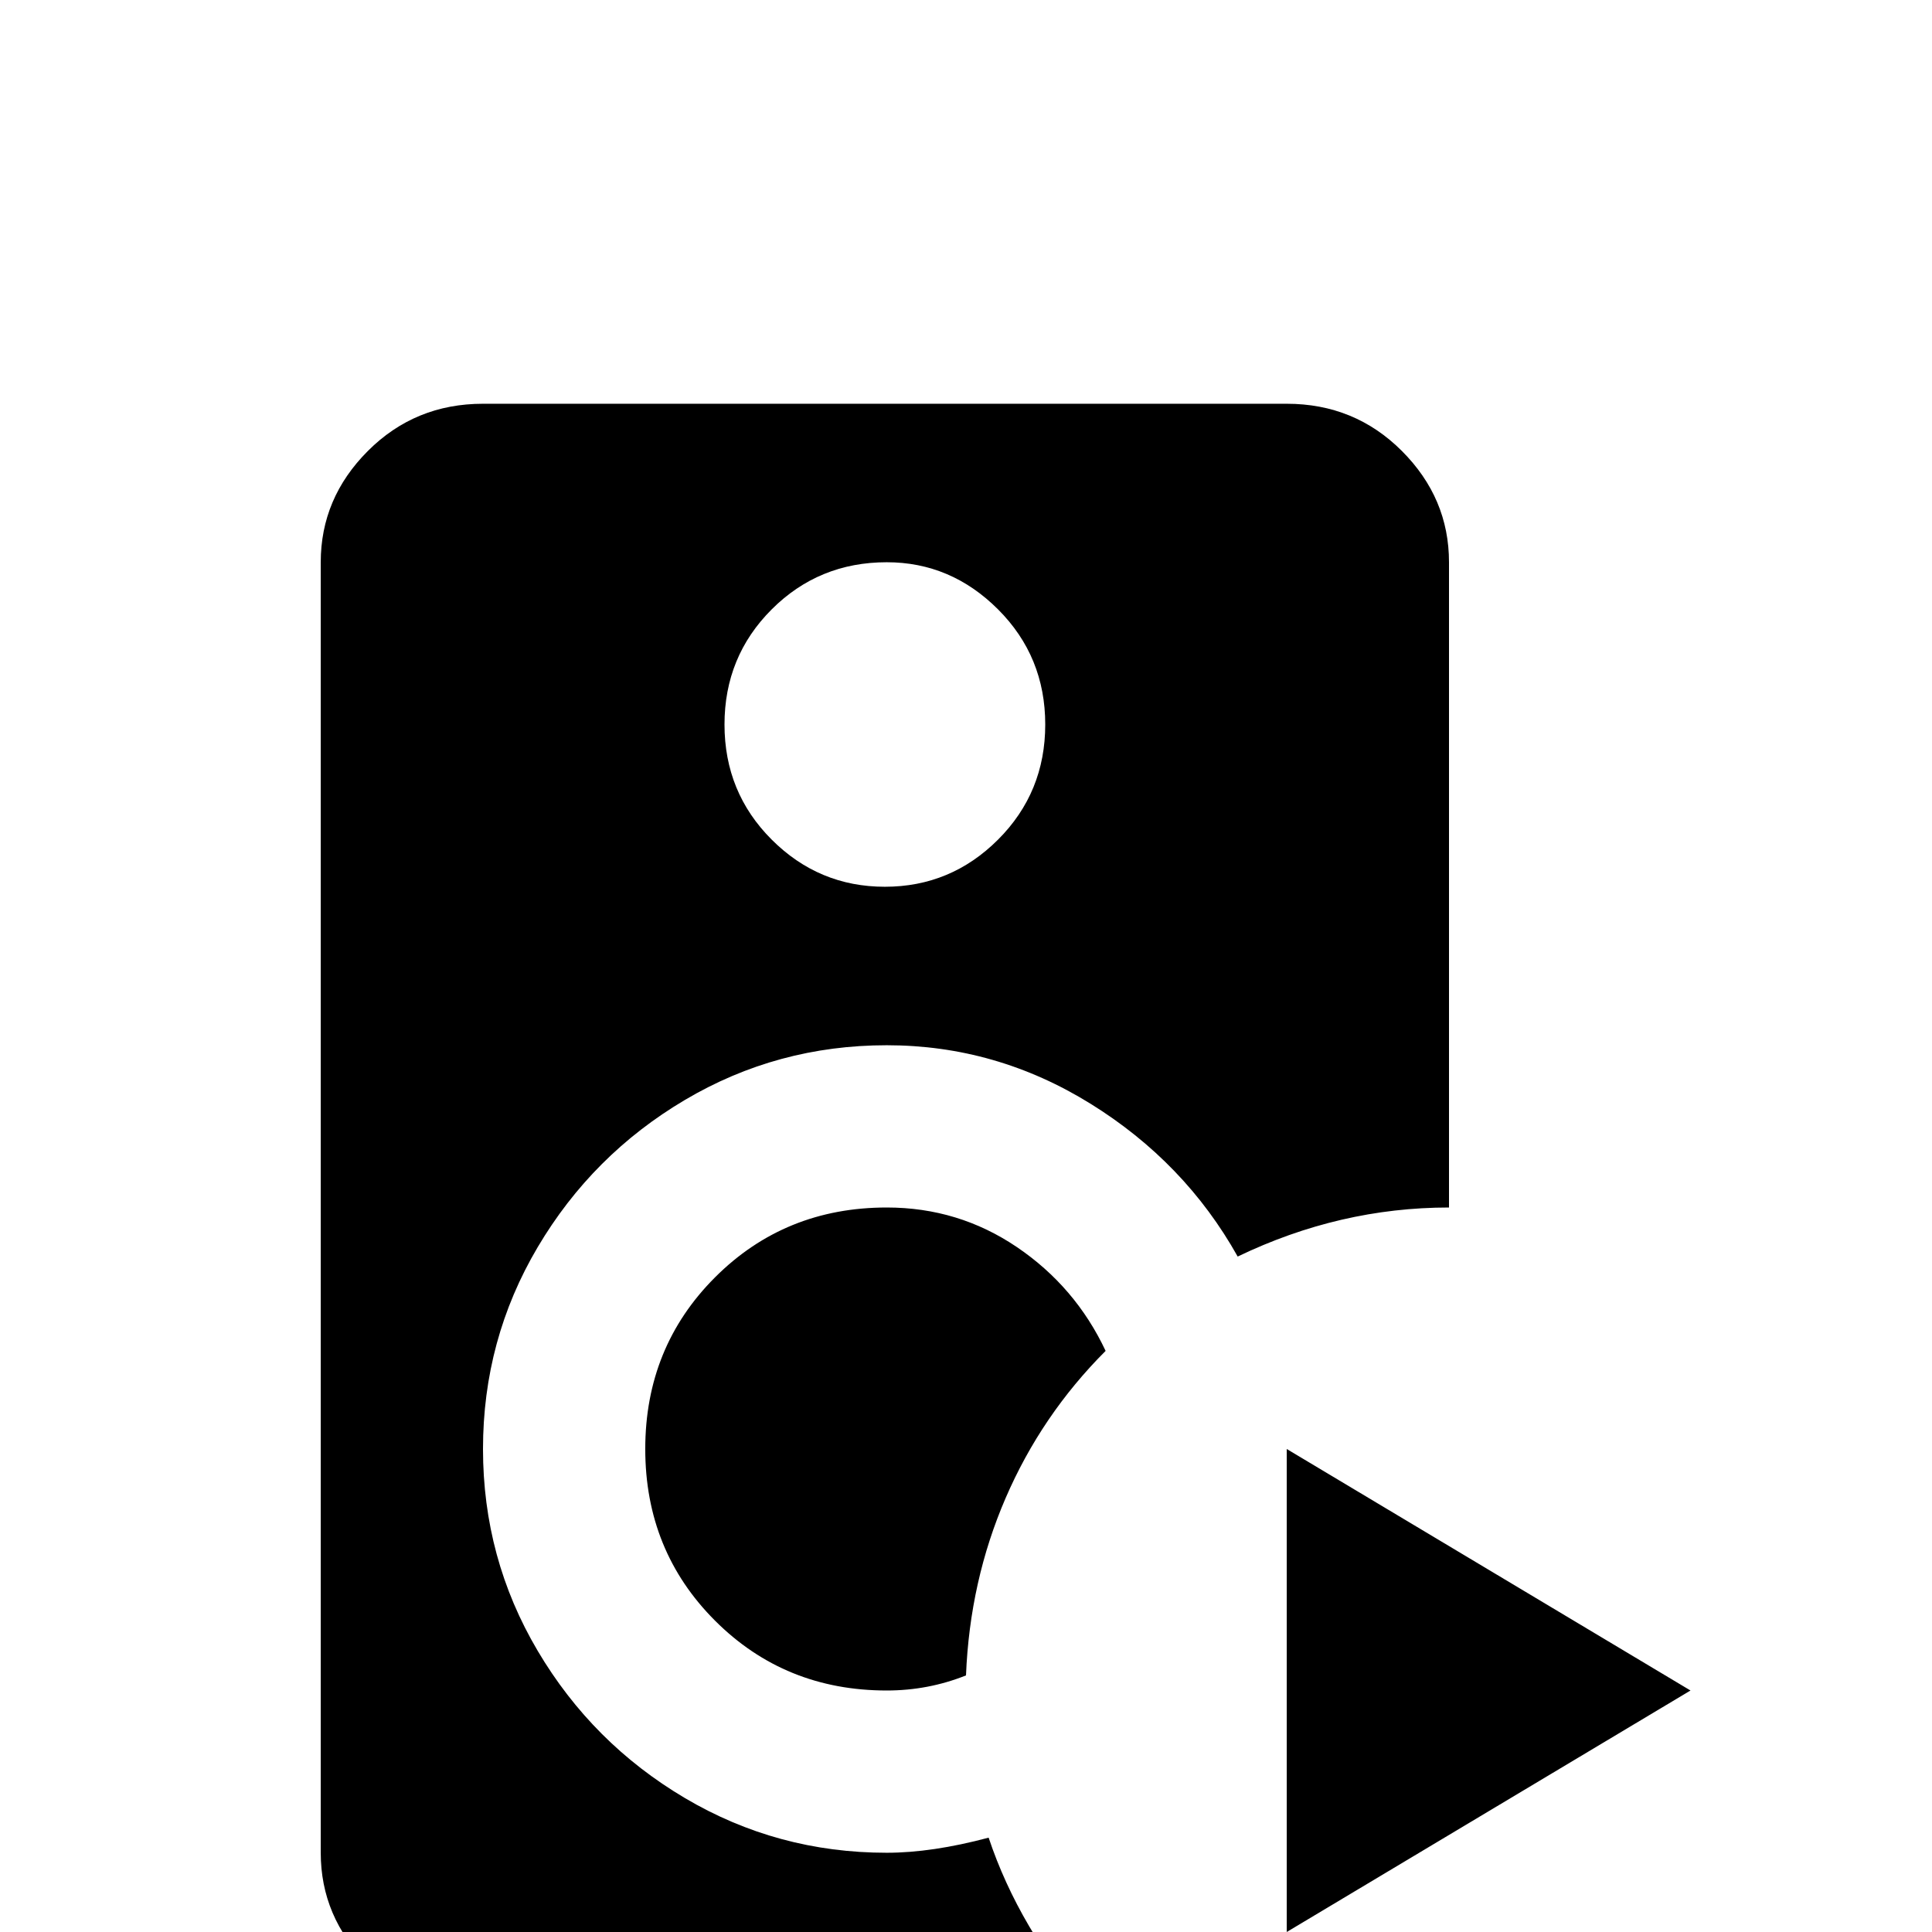 <svg xmlns="http://www.w3.org/2000/svg" viewBox="0 -512 512 512">
	<path fill="#000000" d="M341 -128V0L448 -64ZM262 -25Q247 -21 235 -21Q206 -21 181.5 -35.5Q157 -50 142.5 -74.5Q128 -99 128 -128Q128 -157 142.5 -181.5Q157 -206 181.5 -220.5Q206 -235 235 -235Q264 -235 289 -219.5Q314 -204 328 -179Q355 -192 384 -192V-363Q384 -380 371.5 -392.5Q359 -405 341 -405H128Q110 -405 97.5 -392.5Q85 -380 85 -363V-21Q85 -4 97.5 8.5Q110 21 128 21H289Q270 -1 262 -25ZM235 -363Q252 -363 264.5 -350.5Q277 -338 277 -320Q277 -302 264.5 -289.5Q252 -277 234.5 -277Q217 -277 204.5 -289.5Q192 -302 192 -320Q192 -338 204.5 -350.5Q217 -363 235 -363ZM293 -154Q276 -137 266.5 -115Q257 -93 256 -68Q246 -64 235 -64Q208 -64 189.5 -82.5Q171 -101 171 -128Q171 -155 189.5 -173.5Q208 -192 235 -192Q254 -192 269.5 -181.5Q285 -171 293 -154Z"/>
</svg>